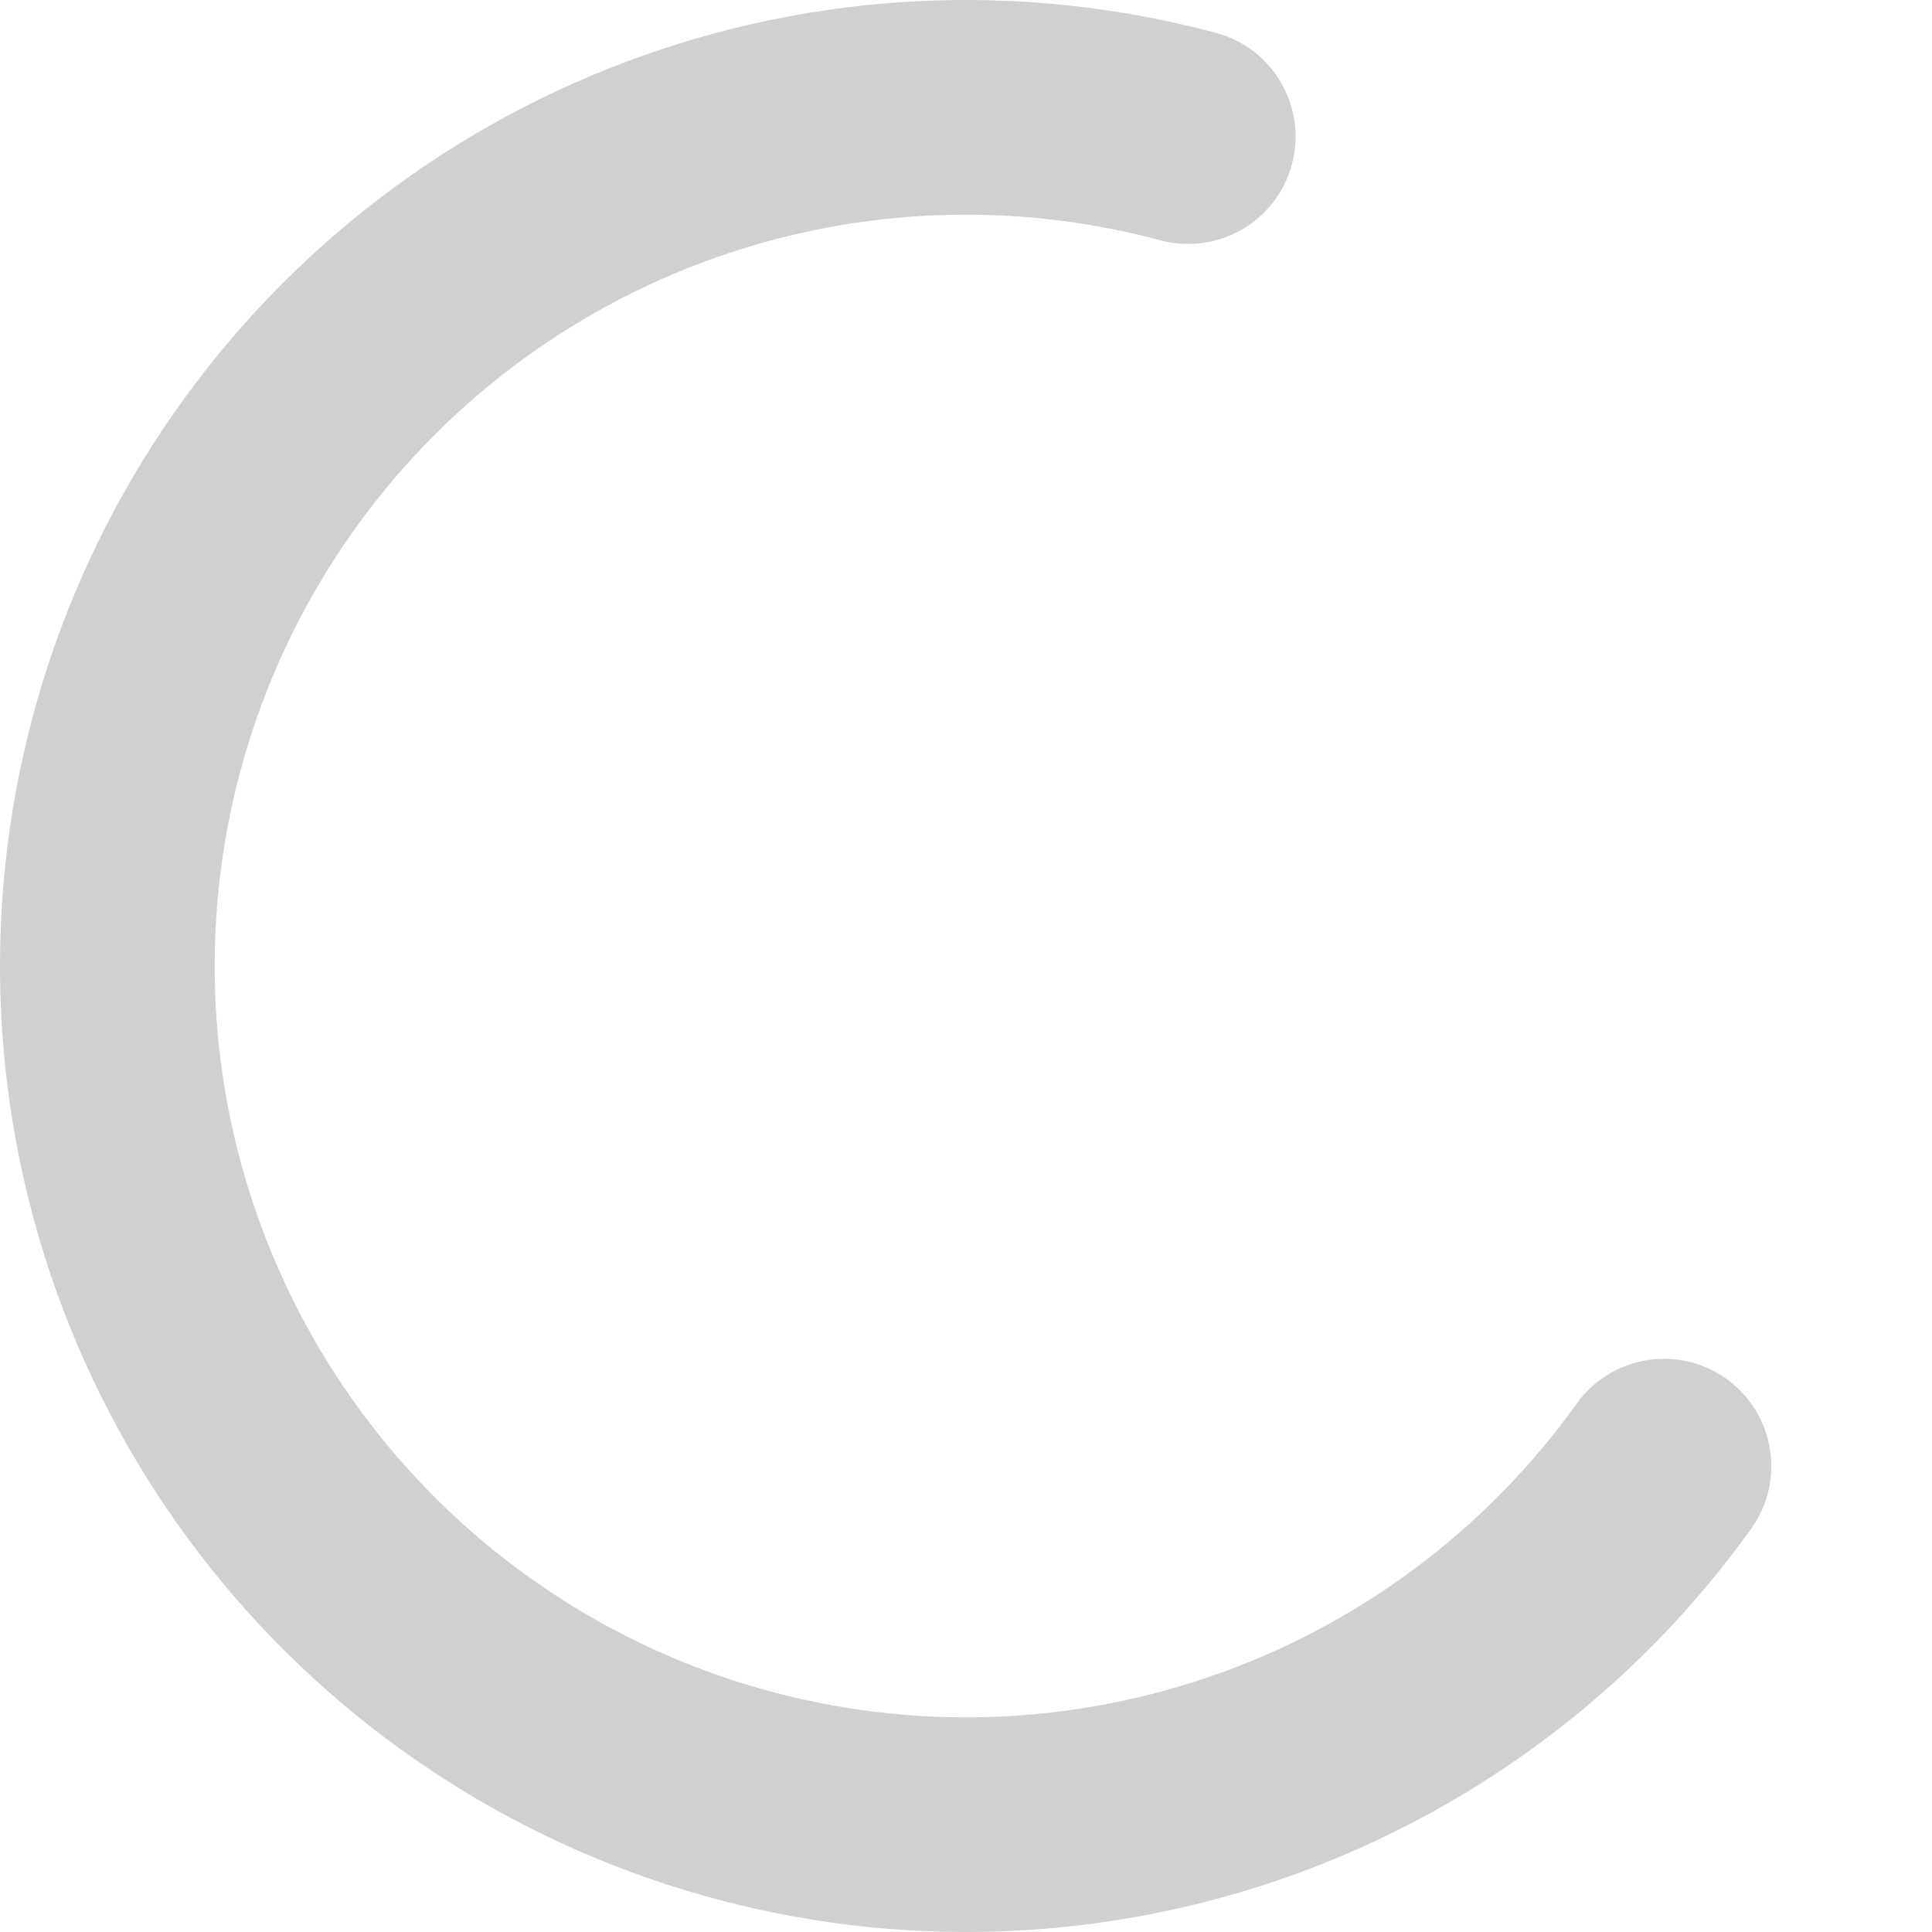 <svg width="54" height="54" viewBox="0 0 54 54" fill="none" xmlns="http://www.w3.org/2000/svg">
<path d="M48.947 42.727C49.912 41.38 49.602 39.506 48.256 38.541C46.909 37.576 45.035 37.885 44.07 39.232L48.947 42.727ZM32.435 6.716C34.036 7.144 35.681 6.195 36.109 4.594C36.538 2.994 35.589 1.349 33.988 0.92L32.435 6.716ZM44.07 39.232C41.514 42.799 37.905 45.475 33.75 46.886L35.679 52.567C41.021 50.754 45.661 47.313 48.947 42.727L44.07 39.232ZM33.75 46.886C29.595 48.296 25.103 48.37 20.904 47.096L19.162 52.837C24.561 54.475 30.337 54.38 35.679 52.567L33.75 46.886ZM20.904 47.096C16.705 45.822 13.011 43.265 10.34 39.784L5.579 43.437C9.014 47.912 13.764 51.2 19.162 52.837L20.904 47.096ZM10.34 39.784C7.668 36.303 6.155 32.073 6.011 27.687L0.014 27.883C0.199 33.522 2.145 38.961 5.579 43.437L10.34 39.784ZM6.011 27.687C5.868 23.302 7.101 18.981 9.539 15.333L4.55 12C1.416 16.69 -0.17 22.245 0.014 27.883L6.011 27.687ZM9.539 15.333C11.977 11.685 15.496 8.892 19.603 7.346L17.489 1.731C12.209 3.718 7.685 7.309 4.55 12L9.539 15.333ZM19.603 7.346C23.709 5.8 28.197 5.58 32.435 6.716L33.988 0.92C28.539 -0.54 22.769 -0.257 17.489 1.731L19.603 7.346Z" fill="#D0D0D0"/>
</svg>
